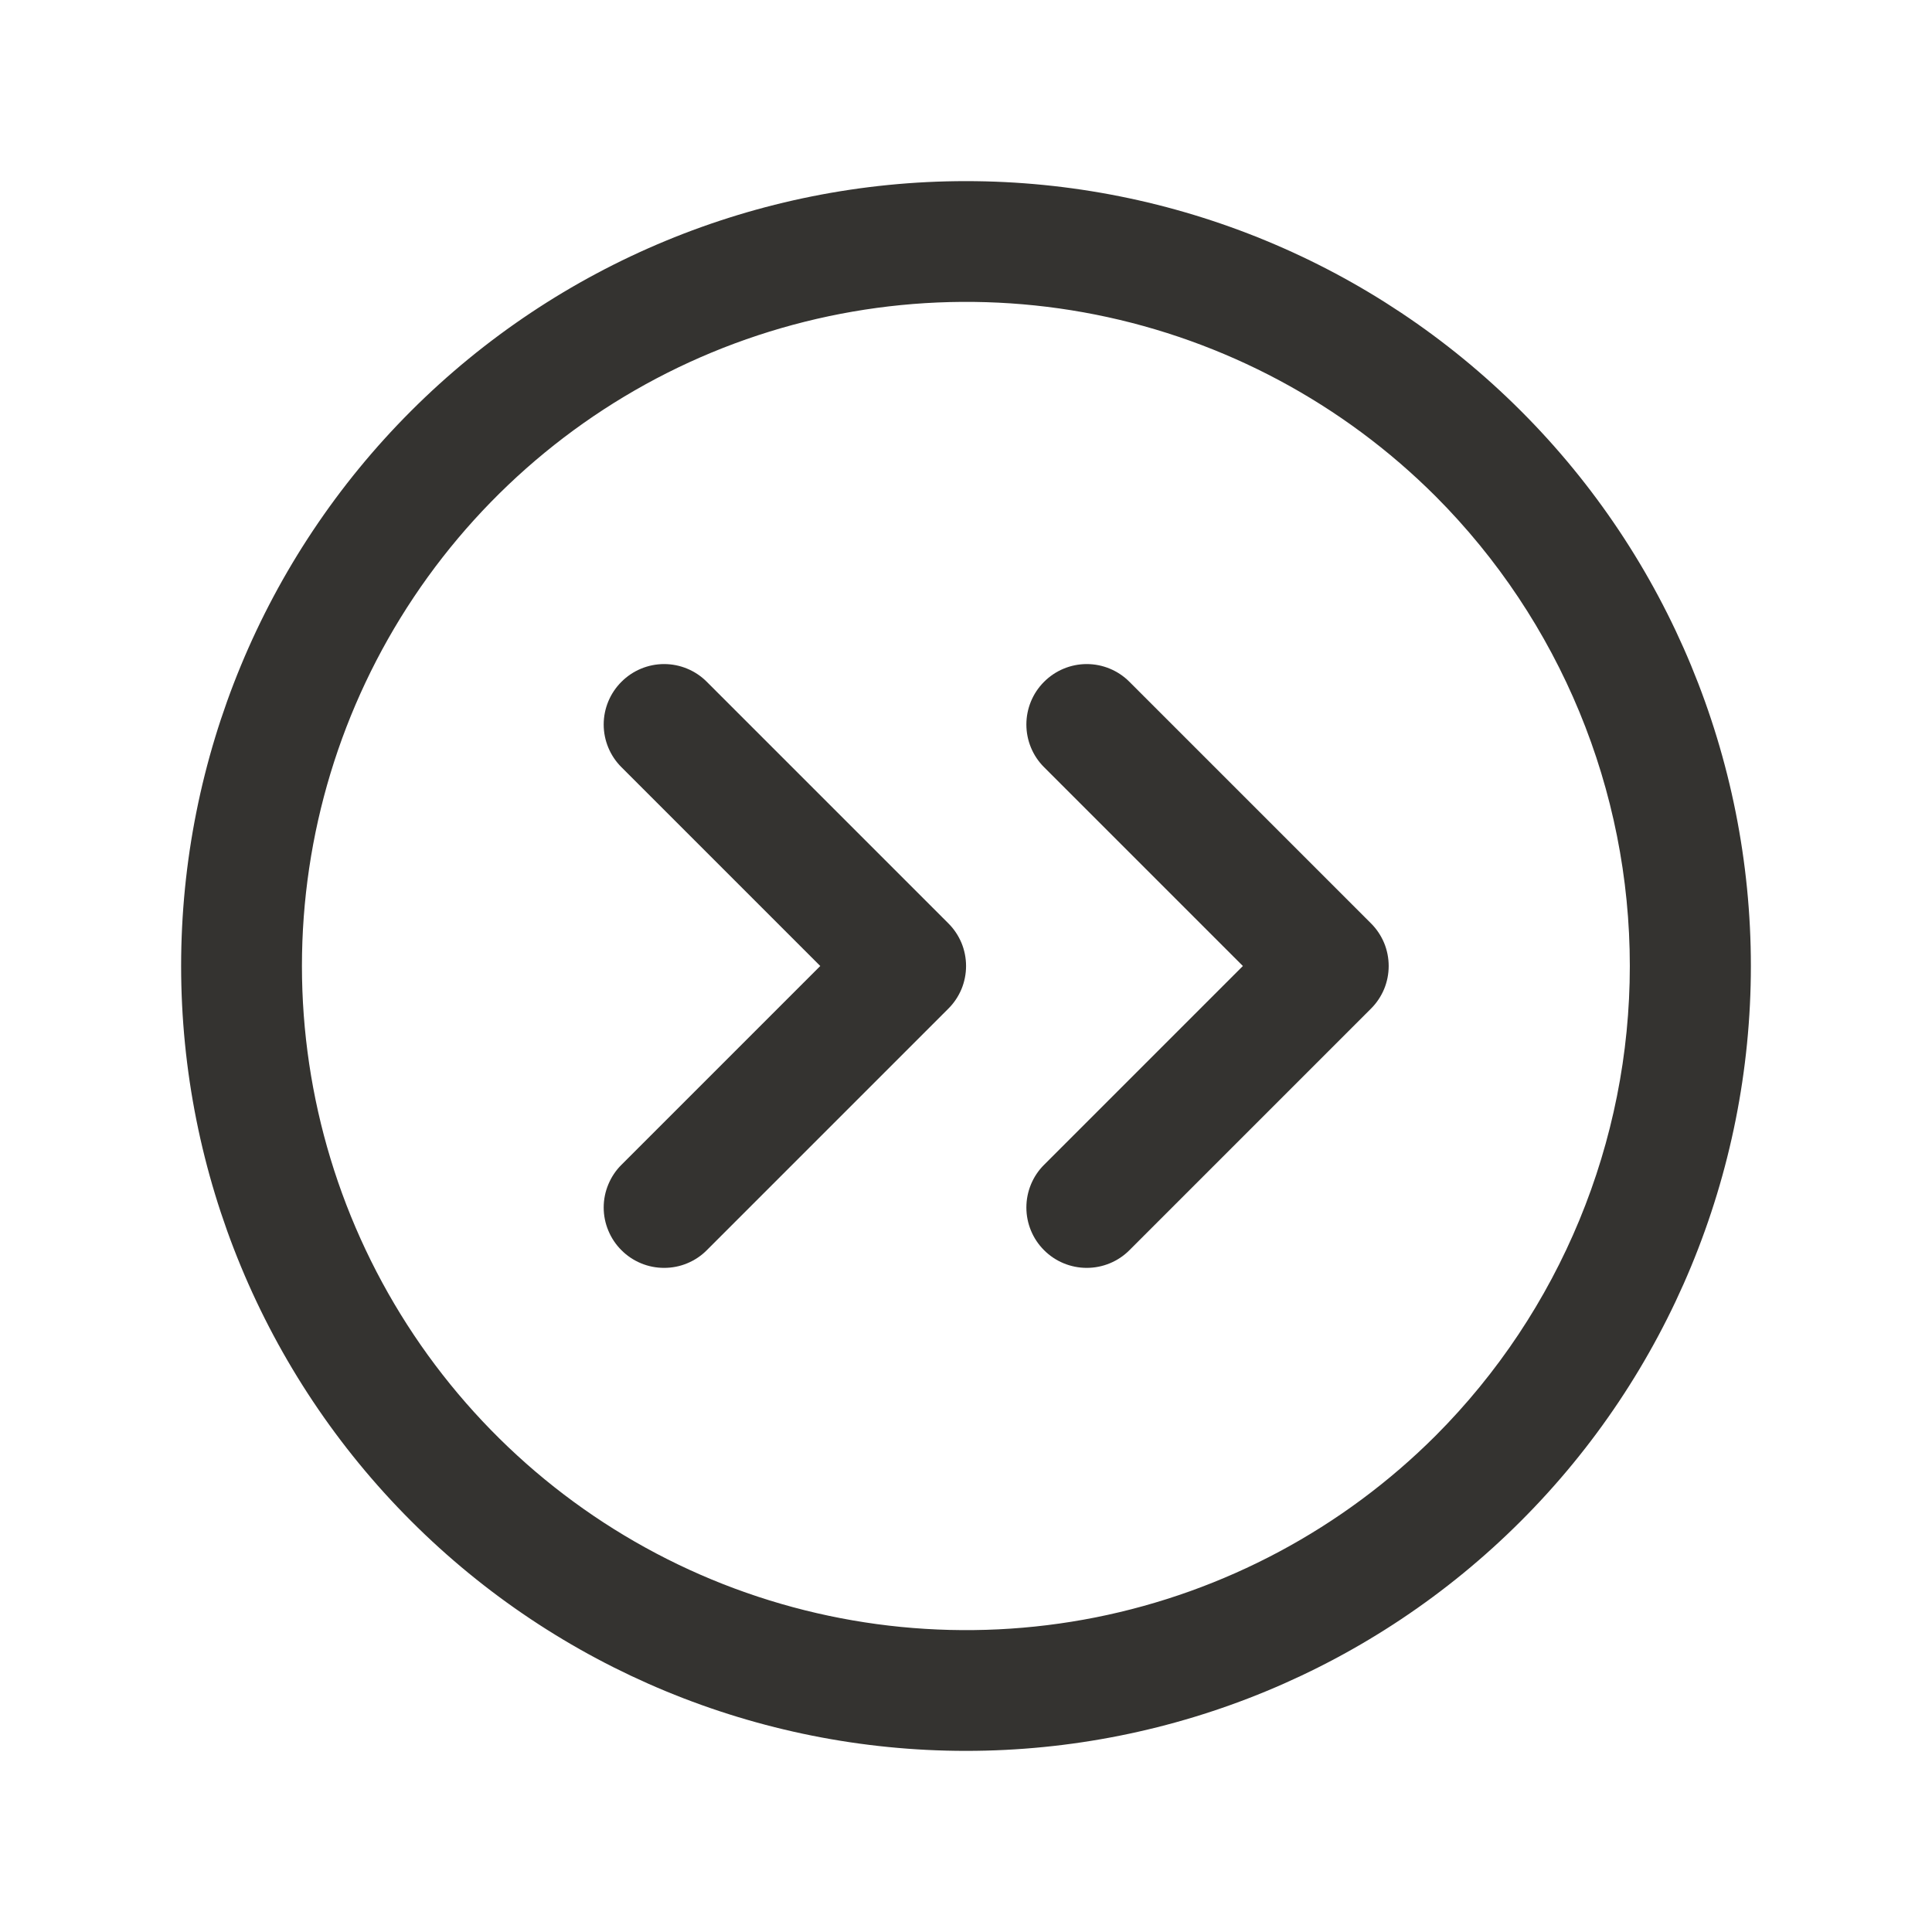 <svg width="32" height="32" viewBox="0 0 32 32" fill="none" xmlns="http://www.w3.org/2000/svg">
<path d="M25.192 6.807C22.755 4.369 19.448 3 16 3C12.552 3 9.246 4.369 6.808 6.807C4.37 9.245 3 12.552 3 16C3 19.448 4.37 22.755 6.808 25.192C9.246 27.631 12.552 29 16 29C19.448 29 22.755 27.631 25.192 25.192C27.631 22.755 29 19.448 29 16C29 12.552 27.631 9.245 25.192 6.807ZM23.779 23.779C22.24 25.317 20.28 26.364 18.147 26.789C16.013 27.213 13.801 26.995 11.791 26.163C9.781 25.33 8.064 23.92 6.855 22.111C5.646 20.302 5.001 18.175 5.001 16C5.001 13.824 5.646 11.698 6.855 9.889C8.064 8.08 9.781 6.67 11.791 5.837C13.801 5.005 16.013 4.787 18.147 5.211C20.28 5.636 22.24 6.683 23.779 8.221C25.839 10.286 26.995 13.083 26.995 16C26.995 18.916 25.839 21.714 23.779 23.779ZM15.707 15.293C15.8 15.385 15.874 15.496 15.925 15.617C15.975 15.738 16.001 15.869 16.001 16C16.001 16.131 15.975 16.262 15.925 16.383C15.874 16.504 15.8 16.615 15.707 16.707L11.707 20.707C11.615 20.8 11.504 20.874 11.383 20.924C11.261 20.975 11.131 21 11 21C10.869 21 10.739 20.975 10.617 20.924C10.496 20.874 10.385 20.8 10.293 20.707C10.2 20.615 10.126 20.504 10.076 20.383C10.025 20.262 9.999 20.131 9.999 20C9.999 19.869 10.025 19.738 10.076 19.617C10.126 19.496 10.2 19.385 10.293 19.293L13.586 16L10.293 12.707C10.105 12.52 9.999 12.265 9.999 12C9.999 11.735 10.105 11.48 10.293 11.293C10.48 11.105 10.735 10.999 11 10.999C11.265 10.999 11.52 11.105 11.707 11.293L15.707 15.293ZM22.707 15.293C22.8 15.385 22.874 15.496 22.925 15.617C22.975 15.738 23.001 15.869 23.001 16C23.001 16.131 22.975 16.262 22.925 16.383C22.874 16.504 22.8 16.615 22.707 16.707L18.707 20.707C18.52 20.895 18.265 21 18 21C17.735 21 17.48 20.895 17.293 20.707C17.105 20.52 17 20.265 17 20C17 19.735 17.105 19.48 17.293 19.293L20.586 16L17.293 12.707C17.105 12.52 17 12.265 17 12C17 11.735 17.105 11.48 17.293 11.293C17.48 11.105 17.735 10.999 18 10.999C18.265 10.999 18.52 11.105 18.707 11.293L22.707 15.293Z" fill="#343330"/>
</svg>
